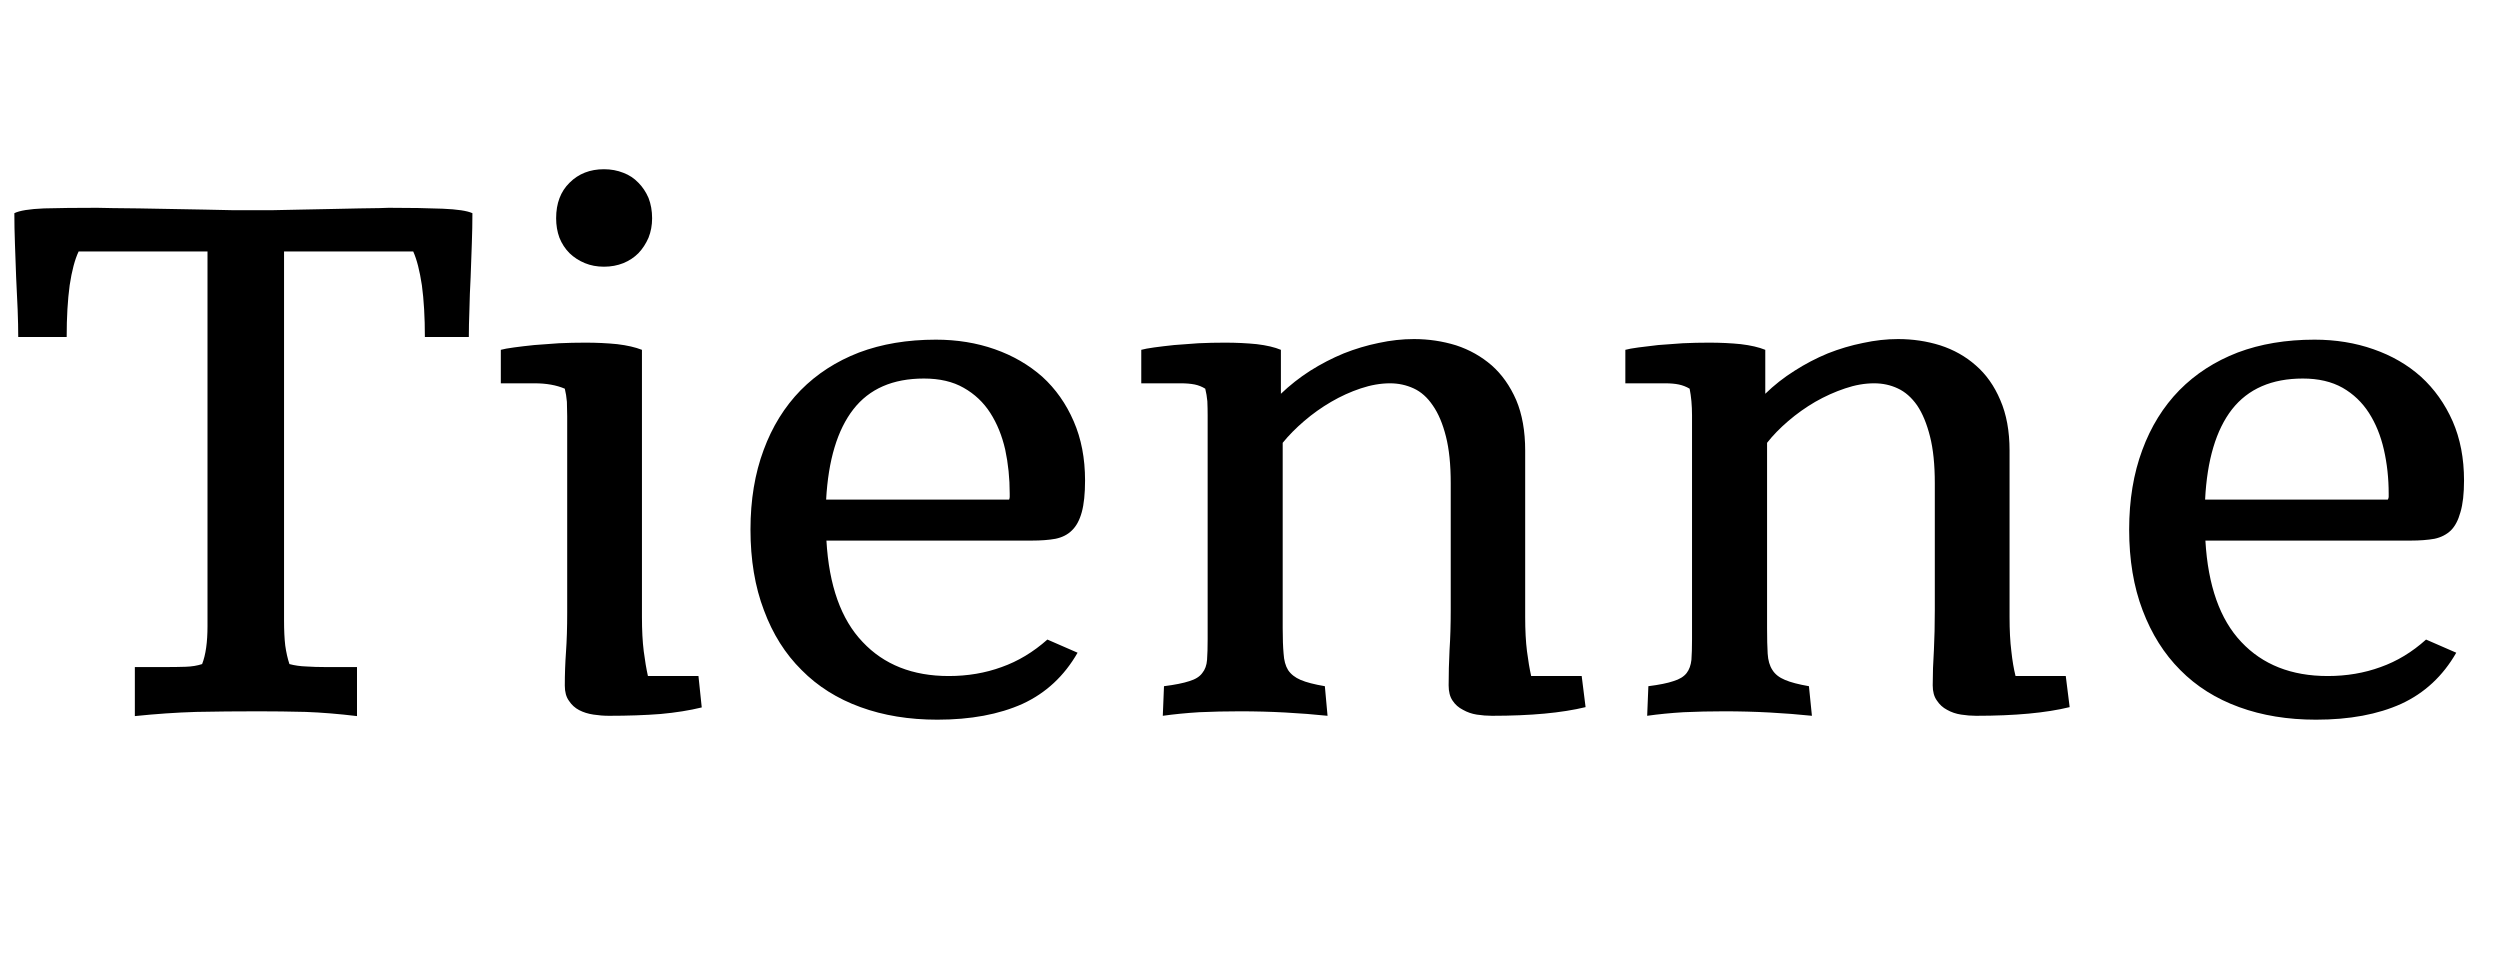 <svg xmlns="http://www.w3.org/2000/svg" xmlns:xlink="http://www.w3.org/1999/xlink" width="83.613" height="32.273"><path fill="black" d="M15.68 11.27L14.21 11.27Q14.21 10.28 14.11 9.54Q14.00 8.81 13.82 8.41L13.82 8.41L9.50 8.41L9.50 20.75Q9.50 21.25 9.54 21.59Q9.59 21.94 9.68 22.21L9.68 22.21Q9.94 22.28 10.24 22.29Q10.54 22.31 10.89 22.31L10.89 22.31L11.94 22.31L11.94 23.95Q11.03 23.84 10.22 23.81Q9.41 23.79 8.64 23.79L8.64 23.79Q7.56 23.79 6.56 23.81Q5.57 23.84 4.51 23.95L4.51 23.95L4.51 22.31L5.55 22.31Q5.91 22.31 6.21 22.30Q6.52 22.29 6.76 22.21L6.76 22.21Q6.94 21.75 6.94 20.94L6.94 20.94L6.94 8.41L2.63 8.41Q2.44 8.81 2.33 9.54Q2.23 10.28 2.23 11.27L2.23 11.27L0.61 11.27Q0.61 10.88 0.59 10.35Q0.57 9.83 0.54 9.28Q0.52 8.72 0.50 8.16Q0.48 7.61 0.48 7.13L0.48 7.13Q0.74 7.00 1.47 6.97Q2.20 6.95 3.25 6.95L3.25 6.95Q3.38 6.95 3.76 6.96Q4.14 6.96 4.65 6.97Q5.16 6.98 5.74 6.99Q6.33 7.00 6.85 7.01Q7.37 7.02 7.78 7.03Q8.18 7.03 8.34 7.03L8.34 7.03Q8.65 7.03 9.11 7.03Q9.56 7.02 10.07 7.01Q10.57 7.00 11.08 6.99Q11.59 6.98 12.01 6.97Q12.42 6.96 12.69 6.96Q12.96 6.95 13.00 6.95L13.00 6.95Q14.06 6.95 14.80 6.98Q15.54 7.01 15.80 7.13L15.80 7.13Q15.80 7.61 15.78 8.16Q15.76 8.72 15.74 9.28Q15.71 9.83 15.70 10.35Q15.68 10.88 15.68 11.27L15.68 11.27ZM18.60 7.30L18.60 7.30Q18.60 6.55 19.05 6.11Q19.50 5.66 20.20 5.66L20.20 5.66Q20.55 5.66 20.85 5.78Q21.14 5.89 21.35 6.11Q21.56 6.32 21.69 6.62Q21.81 6.93 21.81 7.30L21.81 7.30Q21.81 7.65 21.69 7.95Q21.56 8.25 21.35 8.47Q21.14 8.68 20.85 8.80Q20.55 8.92 20.20 8.92L20.20 8.92Q19.85 8.92 19.56 8.80Q19.27 8.68 19.05 8.47Q18.83 8.25 18.71 7.95Q18.60 7.65 18.60 7.30ZM23.36 22.61L23.47 23.66Q22.86 23.81 22.09 23.88Q21.32 23.94 20.37 23.94L20.37 23.94Q20.11 23.94 19.85 23.90Q19.58 23.86 19.37 23.75Q19.16 23.64 19.03 23.44Q18.89 23.25 18.89 22.93L18.89 22.93Q18.89 22.36 18.93 21.80Q18.97 21.23 18.97 20.50L18.97 20.50L18.97 13.92Q18.97 13.69 18.96 13.44Q18.94 13.20 18.89 13.00L18.89 13.00Q18.47 12.82 17.88 12.82L17.88 12.82L16.75 12.82L16.75 11.70Q16.89 11.66 17.19 11.62Q17.48 11.58 17.87 11.54Q18.25 11.51 18.69 11.48Q19.14 11.46 19.58 11.46L19.58 11.46Q20.14 11.46 20.64 11.51Q21.14 11.57 21.47 11.70L21.47 11.70L21.47 20.64Q21.47 21.30 21.53 21.78Q21.59 22.25 21.67 22.61L21.67 22.61L23.36 22.61ZM27.63 16.71L33.75 16.71Q33.77 16.66 33.77 16.62Q33.77 16.57 33.77 16.51L33.77 16.51Q33.77 15.74 33.62 15.04Q33.46 14.34 33.12 13.81Q32.78 13.28 32.23 12.97Q31.69 12.66 30.90 12.66L30.90 12.66Q29.34 12.66 28.54 13.69Q27.74 14.72 27.63 16.71L27.63 16.71ZM35.03 21.39L36.04 21.83Q35.37 23.00 34.20 23.54Q33.02 24.07 31.35 24.07L31.35 24.07Q29.93 24.07 28.78 23.65Q27.62 23.23 26.81 22.41Q25.99 21.60 25.55 20.41Q25.10 19.23 25.10 17.71L25.10 17.71Q25.10 16.23 25.54 15.05Q25.97 13.88 26.78 13.05Q27.59 12.23 28.73 11.79Q29.87 11.36 31.30 11.36L31.30 11.36Q32.36 11.36 33.27 11.68Q34.18 12 34.86 12.60Q35.53 13.21 35.91 14.09Q36.29 14.96 36.29 16.07L36.29 16.07Q36.29 16.73 36.18 17.13Q36.07 17.53 35.85 17.74Q35.64 17.95 35.30 18.02Q34.97 18.08 34.51 18.08L34.51 18.08L27.64 18.08Q27.77 20.34 28.85 21.47Q29.92 22.61 31.73 22.61L31.73 22.61Q32.68 22.61 33.50 22.31Q34.32 22.02 35.03 21.39L35.03 21.39ZM51.01 15.07L51.01 20.64Q51.01 21.30 51.07 21.78Q51.13 22.25 51.21 22.61L51.21 22.61L52.90 22.61L53.03 23.65Q51.84 23.94 49.90 23.94L49.90 23.94Q49.65 23.94 49.39 23.90Q49.14 23.86 48.93 23.74Q48.71 23.63 48.58 23.43Q48.45 23.24 48.45 22.92L48.45 22.92Q48.45 22.35 48.48 21.74Q48.52 21.14 48.52 20.40L48.52 20.40L48.52 16.16Q48.52 15.23 48.36 14.60Q48.20 13.96 47.92 13.56Q47.65 13.16 47.28 12.99Q46.91 12.82 46.49 12.82L46.49 12.82Q46.02 12.82 45.51 12.99Q45 13.16 44.52 13.44Q44.04 13.72 43.62 14.08Q43.20 14.44 42.90 14.81L42.90 14.81L42.90 21.01Q42.90 21.53 42.93 21.86Q42.95 22.20 43.08 22.41Q43.22 22.62 43.50 22.74Q43.78 22.86 44.31 22.95L44.31 22.95L44.40 23.94Q43.73 23.87 42.99 23.83Q42.25 23.79 41.47 23.79L41.47 23.79Q40.77 23.79 40.11 23.82Q39.46 23.86 38.89 23.94L38.89 23.94L38.93 22.95Q39.48 22.88 39.78 22.78Q40.08 22.69 40.21 22.51Q40.35 22.34 40.37 22.07Q40.39 21.80 40.39 21.38L40.39 21.38L40.39 13.89Q40.39 13.65 40.38 13.42Q40.36 13.20 40.31 13.00L40.31 13.00Q40.15 12.90 39.96 12.86Q39.76 12.82 39.49 12.82L39.49 12.82L38.17 12.82L38.17 11.70Q38.31 11.66 38.60 11.62Q38.89 11.58 39.27 11.54Q39.64 11.51 40.08 11.48Q40.52 11.46 40.97 11.46L40.97 11.46Q41.53 11.46 42.03 11.51Q42.53 11.57 42.84 11.70L42.84 11.70L42.84 13.17Q43.29 12.74 43.82 12.40Q44.36 12.06 44.94 11.82Q45.52 11.59 46.11 11.47Q46.71 11.34 47.29 11.34L47.29 11.34Q48.02 11.34 48.70 11.55Q49.37 11.77 49.89 12.22Q50.40 12.67 50.71 13.38Q51.01 14.09 51.01 15.07L51.01 15.07ZM67.21 15.07L67.21 20.64Q67.21 21.30 67.27 21.78Q67.32 22.25 67.41 22.61L67.41 22.61L69.09 22.61L69.22 23.65Q68.04 23.94 66.09 23.94L66.09 23.94Q65.85 23.94 65.59 23.90Q65.33 23.86 65.12 23.74Q64.91 23.63 64.78 23.43Q64.64 23.24 64.64 22.92L64.64 22.92Q64.64 22.35 64.68 21.74Q64.71 21.14 64.71 20.40L64.71 20.40L64.71 16.16Q64.71 15.23 64.55 14.60Q64.39 13.96 64.12 13.56Q63.84 13.16 63.47 12.99Q63.11 12.82 62.68 12.82L62.68 12.82Q62.21 12.82 61.71 12.99Q61.20 13.16 60.71 13.44Q60.23 13.72 59.81 14.08Q59.39 14.44 59.10 14.81L59.10 14.81L59.10 21.01Q59.10 21.53 59.12 21.86Q59.14 22.20 59.28 22.41Q59.41 22.62 59.70 22.74Q59.98 22.86 60.50 22.95L60.50 22.95L60.60 23.94Q59.93 23.87 59.19 23.83Q58.44 23.79 57.67 23.79L57.67 23.79Q56.96 23.79 56.31 23.82Q55.65 23.86 55.09 23.94L55.09 23.94L55.13 22.95Q55.68 22.88 55.97 22.78Q56.27 22.69 56.41 22.51Q56.54 22.34 56.57 22.07Q56.59 21.80 56.59 21.38L56.59 21.38L56.59 13.89Q56.59 13.65 56.57 13.42Q56.55 13.20 56.51 13.00L56.51 13.00Q56.34 12.90 56.15 12.86Q55.96 12.82 55.69 12.82L55.69 12.82L54.36 12.82L54.36 11.70Q54.50 11.66 54.80 11.62Q55.09 11.58 55.46 11.54Q55.84 11.51 56.28 11.48Q56.72 11.46 57.16 11.46L57.16 11.46Q57.73 11.46 58.22 11.51Q58.72 11.57 59.04 11.70L59.04 11.70L59.04 13.17Q59.48 12.74 60.02 12.40Q60.55 12.06 61.13 11.82Q61.71 11.59 62.31 11.47Q62.91 11.34 63.48 11.34L63.48 11.34Q64.22 11.34 64.89 11.55Q65.57 11.77 66.08 12.22Q66.60 12.67 66.90 13.38Q67.21 14.09 67.21 15.07L67.21 15.07ZM73.75 16.71L79.86 16.71Q79.89 16.66 79.89 16.62Q79.89 16.57 79.89 16.51L79.89 16.51Q79.89 15.74 79.73 15.04Q79.57 14.34 79.23 13.81Q78.89 13.28 78.35 12.97Q77.80 12.66 77.02 12.66L77.02 12.66Q75.46 12.66 74.65 13.69Q73.85 14.72 73.75 16.71L73.75 16.71ZM81.14 21.39L82.15 21.83Q81.48 23.00 80.31 23.54Q79.14 24.07 77.46 24.07L77.46 24.07Q76.04 24.07 74.89 23.65Q73.73 23.23 72.92 22.41Q72.11 21.60 71.66 20.41Q71.21 19.23 71.21 17.71L71.21 17.71Q71.21 16.23 71.65 15.05Q72.08 13.88 72.89 13.05Q73.70 12.23 74.84 11.79Q75.98 11.36 77.41 11.36L77.41 11.36Q78.47 11.36 79.38 11.68Q80.30 12 80.97 12.60Q81.64 13.21 82.03 14.09Q82.41 14.96 82.41 16.07L82.41 16.07Q82.41 16.73 82.29 17.13Q82.18 17.53 81.97 17.74Q81.75 17.95 81.42 18.02Q81.08 18.08 80.63 18.08L80.63 18.08L73.76 18.08Q73.89 20.34 74.96 21.47Q76.03 22.61 77.85 22.61L77.85 22.61Q78.80 22.61 79.62 22.31Q80.44 22.02 81.14 21.39L81.14 21.39Z"/></svg>